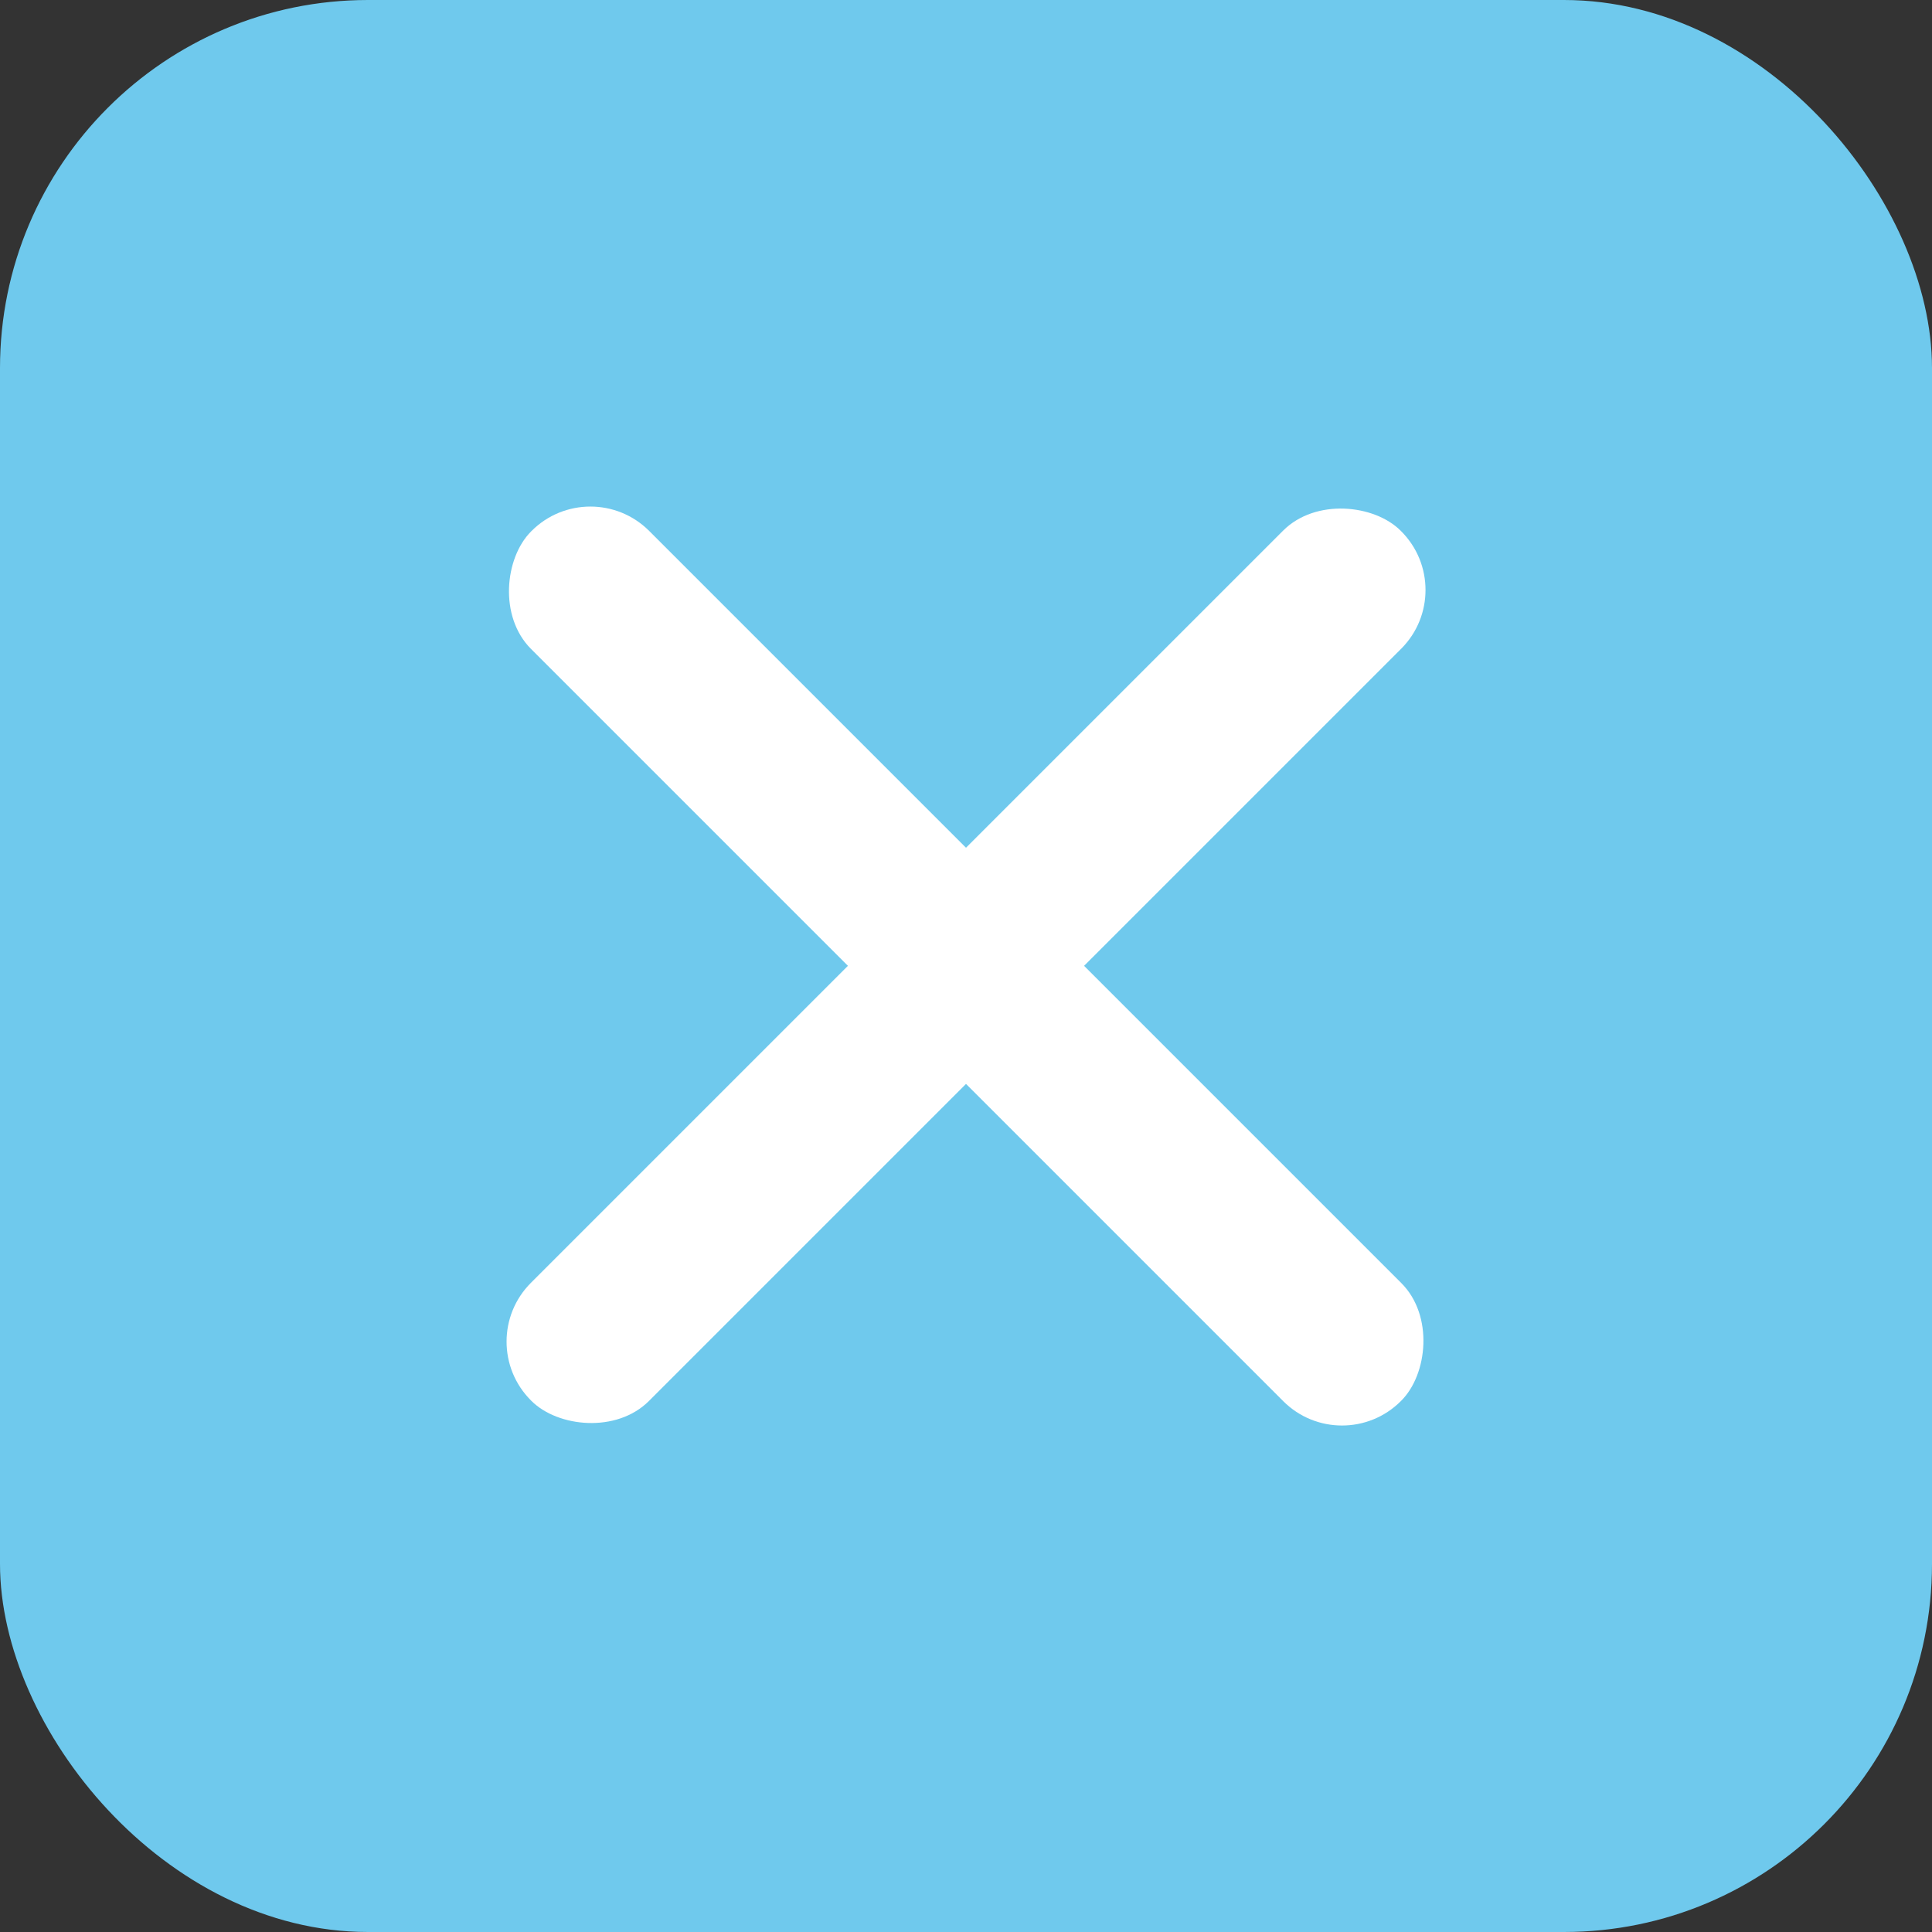 <svg id="Layer_1" data-name="Layer 1" xmlns="http://www.w3.org/2000/svg" viewBox="0 0 24.41 24.41"><rect x="0" y="0" width="24.41" height="24.41" fill="#333333" stroke="none"/><defs><style>.cls-1{fill:#6fc9ed;}.cls-2{fill:#fff;}</style></defs><title>cross</title><rect class="cls-1" width="24.41" height="24.41" rx="4.65" ry="4.65"/><rect class="cls-2" x="164.67" y="159.29" width="15.54" height="2.11" rx="1.05" ry="1.05" transform="translate(247.52 3.65) rotate(135)"/><rect class="cls-2" x="164.67" y="159.29" width="15.54" height="2.11" rx="1.05" ry="1.05" transform="translate(20.76 247.52) rotate(-135)"/></svg>